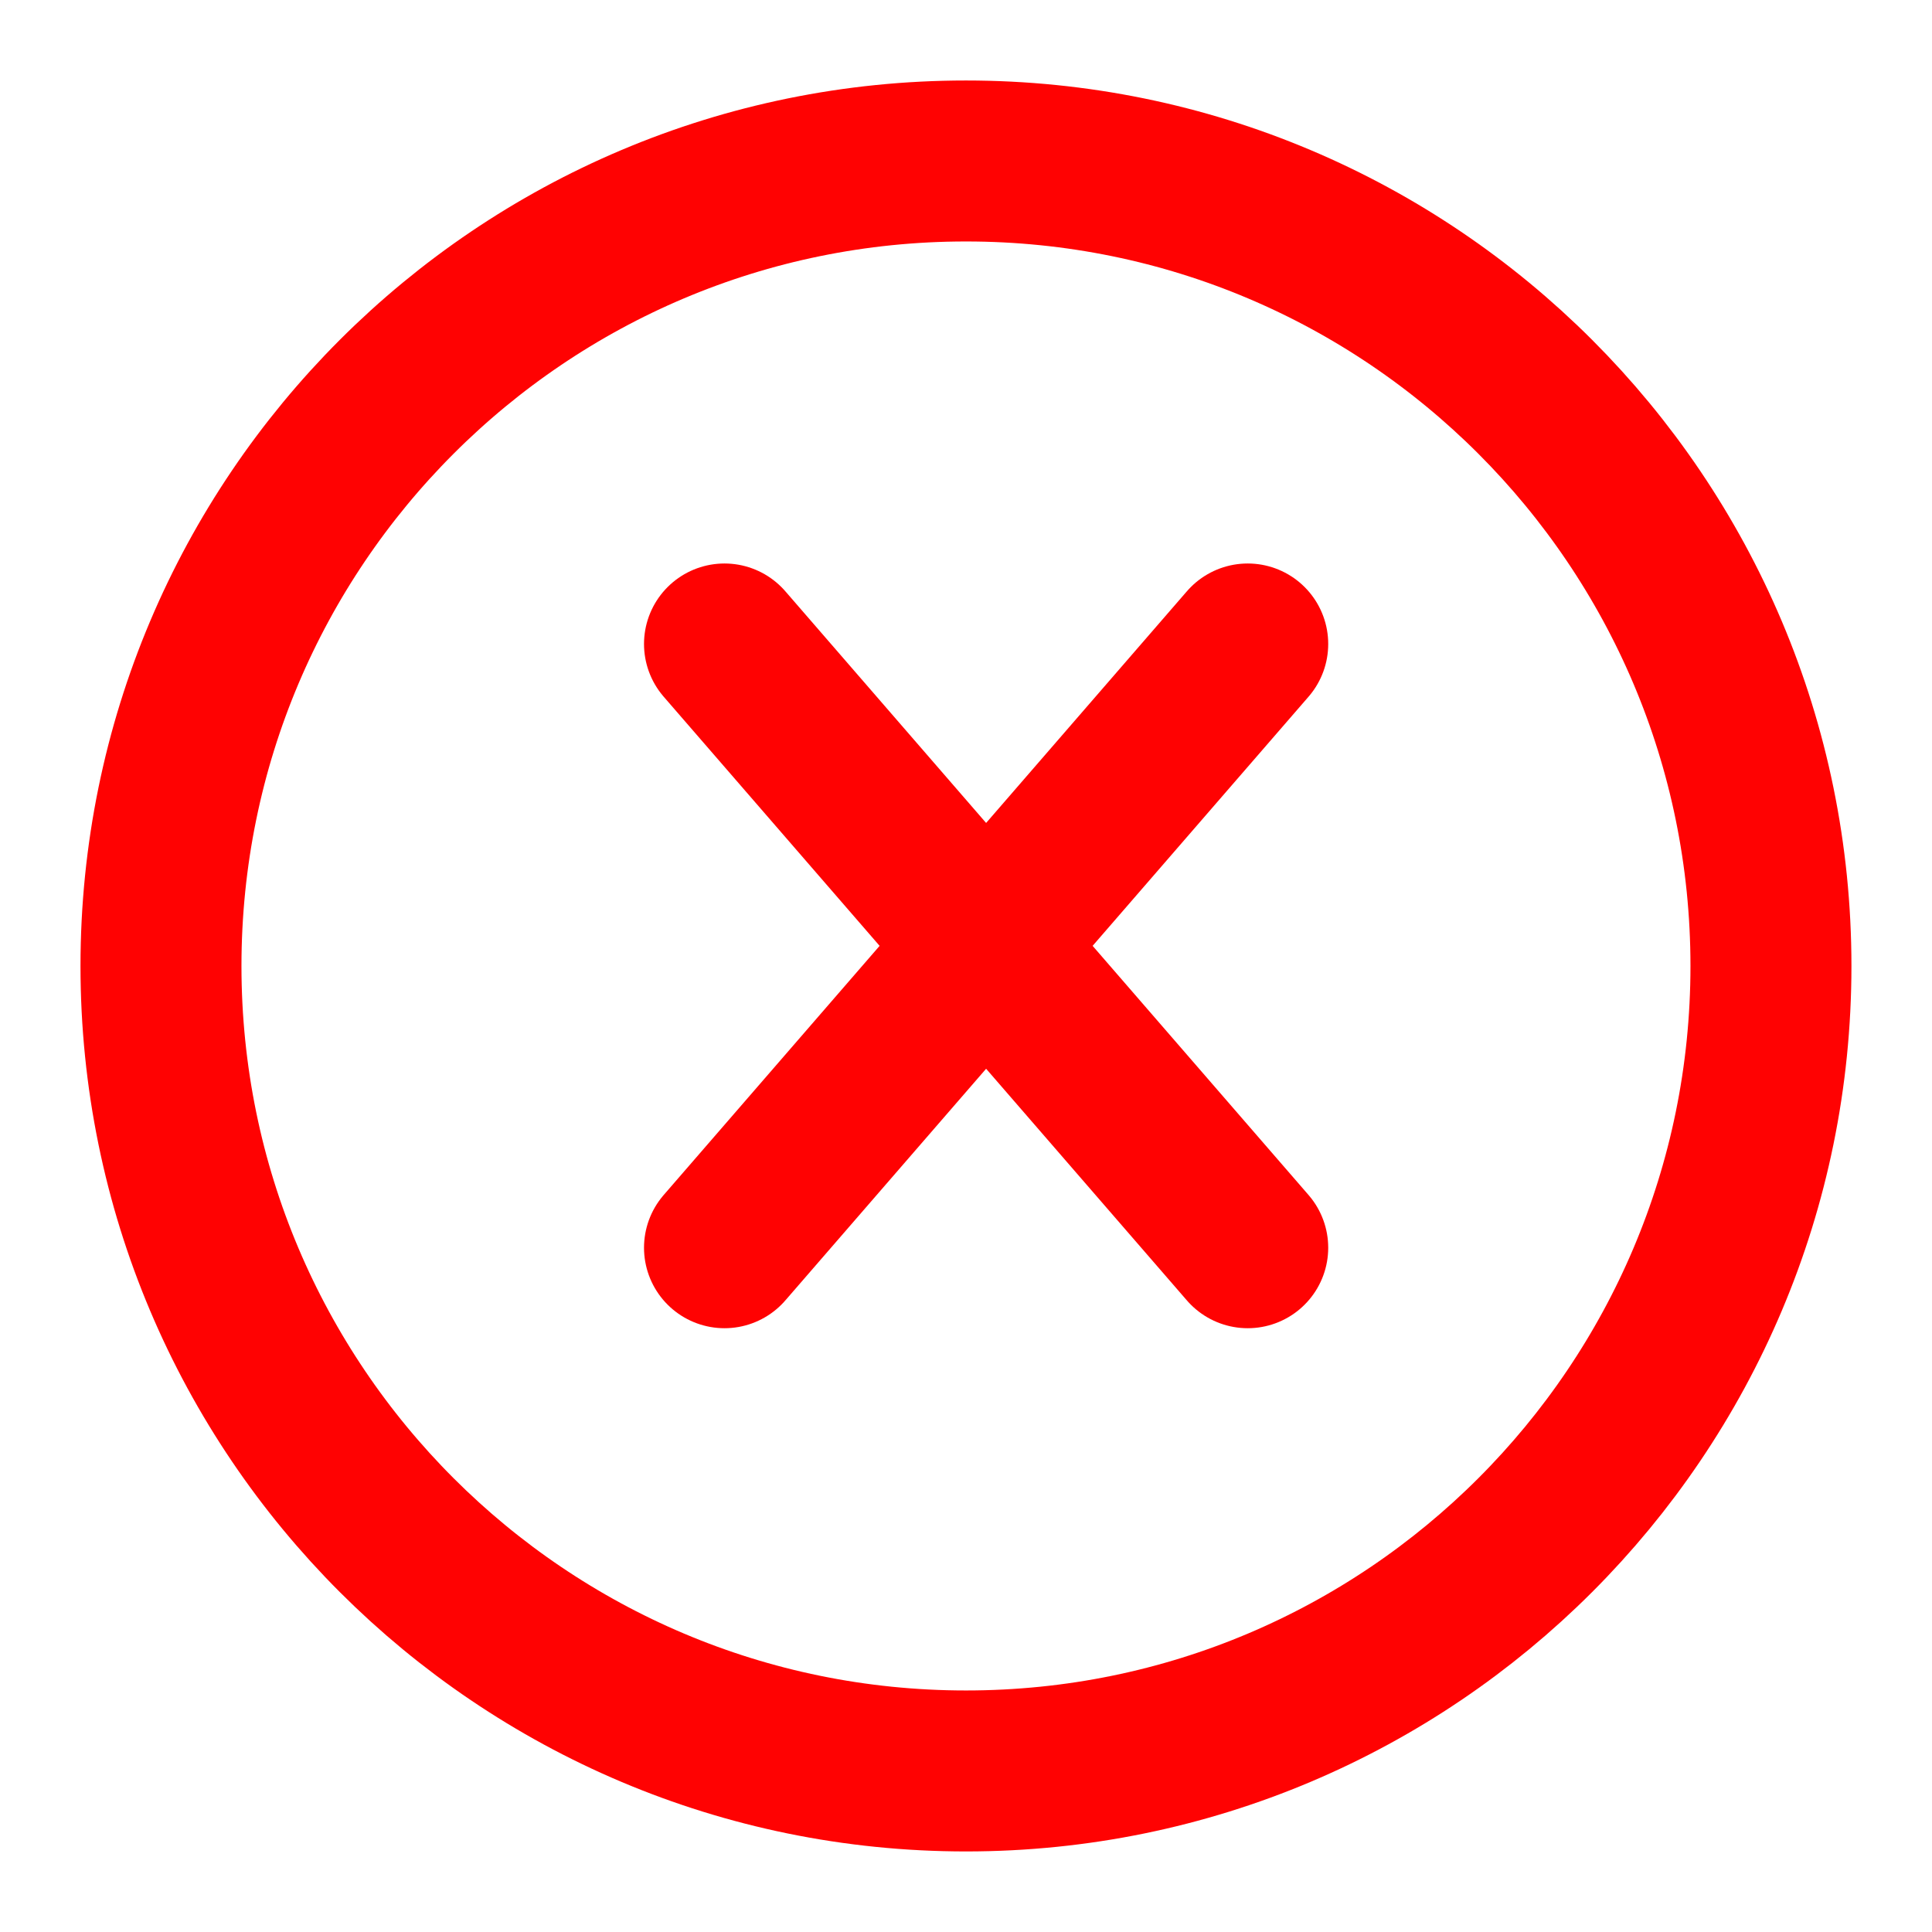 <svg width="28" height="28" viewBox="0 0 28 28" fill="none" xmlns="http://www.w3.org/2000/svg">
    <path d="M14 25.666C20.443 25.666 25.666 20.443 25.666 14C25.666 7.556 20.443 2.333 14 2.333C7.556 2.333 2.333 7.556 2.333 14C2.333 20.443 7.556 25.666 14 25.666Z" stroke="#FF0202" stroke-width="2.333"/>
    <path d="M10.5 9.333L18.083 18.083M18.083 9.333L10.5 18.083" stroke="#FF0202" stroke-width="2.333" stroke-linecap="round"/>
    </svg>
    